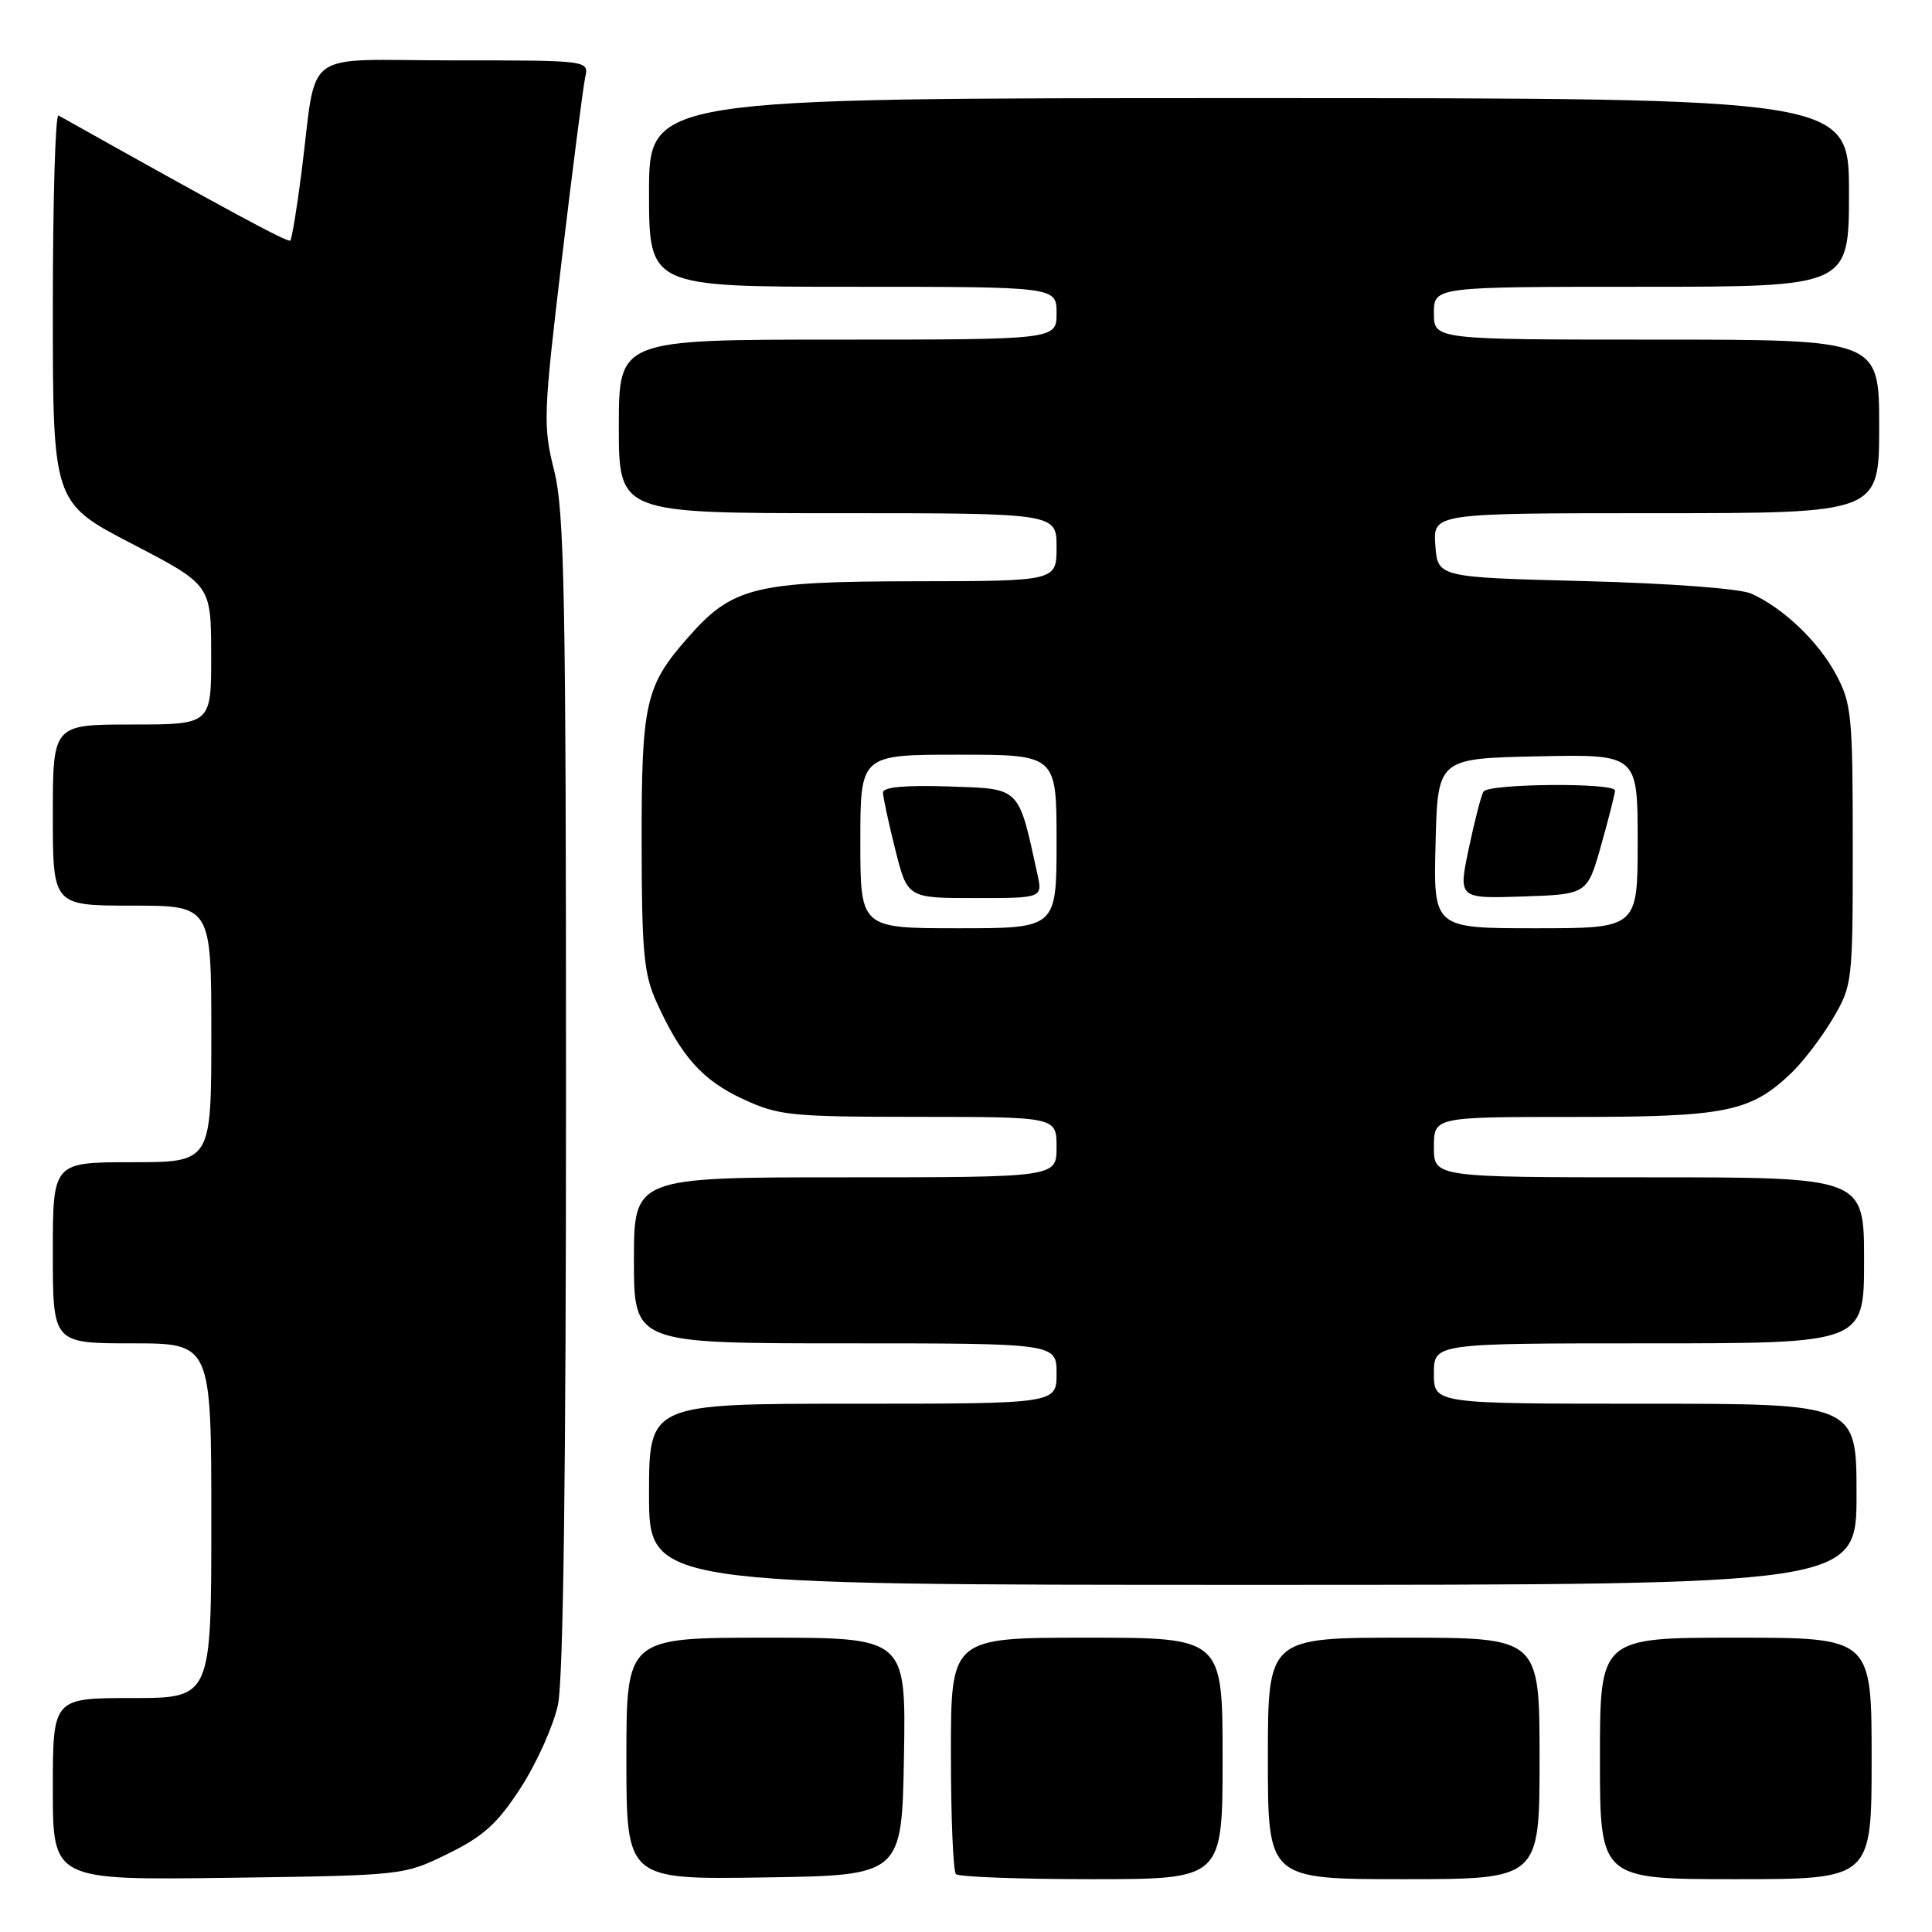 <?xml version="1.0" encoding="UTF-8" standalone="no"?>
<!DOCTYPE svg PUBLIC "-//W3C//DTD SVG 1.1//EN" "http://www.w3.org/Graphics/SVG/1.1/DTD/svg11.dtd" >
<svg xmlns="http://www.w3.org/2000/svg" xmlns:xlink="http://www.w3.org/1999/xlink" version="1.1" viewBox="0 0 256 256">
 <g >
 <path fill="currentColor"
d=" M 59.35 245.63 C 64.11 243.29 65.92 241.64 69.03 236.84 C 71.13 233.58 73.33 228.67 73.93 225.91 C 74.64 222.59 75.00 195.26 75.00 144.76 C 75.00 78.88 74.79 67.78 73.43 62.36 C 71.94 56.41 71.99 54.99 74.45 34.30 C 75.88 22.31 77.27 11.49 77.54 10.25 C 78.04 8.00 78.04 8.00 60.06 8.00 C 39.54 8.00 42.10 6.09 39.93 23.00 C 39.33 27.67 38.67 31.67 38.46 31.88 C 38.15 32.18 29.89 27.72 7.75 15.30 C 7.34 15.07 7.00 26.52 7.00 40.74 C 7.00 66.60 7.00 66.60 17.48 72.05 C 27.97 77.50 27.97 77.50 27.98 86.75 C 28.00 96.00 28.00 96.00 17.50 96.00 C 7.00 96.00 7.00 96.00 7.00 108.00 C 7.00 120.00 7.00 120.00 17.50 120.00 C 28.00 120.00 28.00 120.00 28.00 137.00 C 28.00 154.00 28.00 154.00 17.50 154.00 C 7.00 154.00 7.00 154.00 7.00 166.00 C 7.00 178.00 7.00 178.00 17.50 178.00 C 28.00 178.00 28.00 178.00 28.00 201.50 C 28.00 225.00 28.00 225.00 17.50 225.00 C 7.00 225.00 7.00 225.00 7.00 237.07 C 7.00 249.13 7.00 249.13 30.25 248.82 C 53.50 248.50 53.50 248.50 59.35 245.63 Z  M 119.78 232.75 C 120.05 217.00 120.05 217.00 101.53 217.00 C 83.00 217.00 83.00 217.00 83.00 233.02 C 83.00 249.05 83.00 249.05 101.25 248.77 C 119.50 248.50 119.50 248.50 119.78 232.75 Z  M 162.00 233.00 C 162.00 217.00 162.00 217.00 144.00 217.00 C 126.00 217.00 126.00 217.00 126.00 232.33 C 126.00 240.77 126.30 247.97 126.67 248.33 C 127.03 248.70 135.13 249.00 144.67 249.00 C 162.00 249.00 162.00 249.00 162.00 233.00 Z  M 204.00 233.00 C 204.00 217.00 204.00 217.00 186.00 217.00 C 168.00 217.00 168.00 217.00 168.00 233.00 C 168.00 249.00 168.00 249.00 186.00 249.00 C 204.00 249.00 204.00 249.00 204.00 233.00 Z  M 248.00 233.00 C 248.00 217.00 248.00 217.00 230.00 217.00 C 212.00 217.00 212.00 217.00 212.00 233.00 C 212.00 249.00 212.00 249.00 230.00 249.00 C 248.00 249.00 248.00 249.00 248.00 233.00 Z  M 246.00 198.00 C 246.00 186.00 246.00 186.00 218.00 186.00 C 190.00 186.00 190.00 186.00 190.00 182.00 C 190.00 178.00 190.00 178.00 218.50 178.00 C 247.00 178.00 247.00 178.00 247.00 167.00 C 247.00 156.00 247.00 156.00 218.50 156.00 C 190.00 156.00 190.00 156.00 190.00 152.00 C 190.00 148.00 190.00 148.00 208.53 148.00 C 228.72 148.00 231.91 147.36 237.34 142.20 C 238.90 140.71 241.38 137.47 242.84 135.00 C 245.46 130.56 245.50 130.24 245.50 112.00 C 245.50 94.84 245.34 93.20 243.29 89.38 C 240.96 85.01 236.29 80.56 232.06 78.66 C 230.57 77.99 221.37 77.30 210.00 77.00 C 190.50 76.50 190.50 76.50 190.19 72.25 C 189.89 68.00 189.89 68.00 219.44 68.00 C 249.00 68.00 249.00 68.00 249.00 56.50 C 249.00 45.00 249.00 45.00 219.50 45.00 C 190.00 45.00 190.00 45.00 190.00 41.50 C 190.00 38.00 190.00 38.00 217.50 38.00 C 245.00 38.00 245.00 38.00 245.00 25.50 C 245.00 13.00 245.00 13.00 165.50 13.00 C 86.00 13.00 86.00 13.00 86.00 25.50 C 86.00 38.00 86.00 38.00 113.00 38.00 C 140.00 38.00 140.00 38.00 140.00 41.50 C 140.00 45.00 140.00 45.00 111.00 45.00 C 82.00 45.00 82.00 45.00 82.00 56.50 C 82.00 68.00 82.00 68.00 111.00 68.00 C 140.00 68.00 140.00 68.00 140.00 72.50 C 140.00 77.00 140.00 77.00 121.25 77.02 C 99.93 77.05 97.05 77.76 91.12 84.52 C 85.50 90.91 85.00 93.17 85.02 111.72 C 85.04 126.22 85.31 129.09 87.01 132.82 C 90.26 139.98 93.04 143.11 98.40 145.61 C 103.18 147.83 104.65 147.98 121.75 147.99 C 140.00 148.00 140.00 148.00 140.00 152.00 C 140.00 156.00 140.00 156.00 112.00 156.00 C 84.00 156.00 84.00 156.00 84.00 167.00 C 84.00 178.00 84.00 178.00 112.00 178.00 C 140.00 178.00 140.00 178.00 140.00 182.00 C 140.00 186.00 140.00 186.00 113.00 186.00 C 86.00 186.00 86.00 186.00 86.00 198.00 C 86.00 210.00 86.00 210.00 166.00 210.00 C 246.00 210.00 246.00 210.00 246.00 198.00 Z  M 114.00 111.50 C 114.00 100.00 114.00 100.00 127.00 100.00 C 140.00 100.00 140.00 100.00 140.00 111.50 C 140.00 123.00 140.00 123.00 127.00 123.00 C 114.00 123.00 114.00 123.00 114.00 111.50 Z  M 137.45 115.77 C 134.90 104.14 135.29 104.53 125.71 104.21 C 119.94 104.02 117.00 104.29 117.00 105.01 C 117.00 105.60 117.73 108.99 118.62 112.54 C 120.24 119.00 120.24 119.00 129.20 119.00 C 138.16 119.00 138.16 119.00 137.45 115.77 Z  M 190.22 111.75 C 190.50 100.50 190.50 100.50 203.75 100.22 C 217.00 99.94 217.00 99.94 217.00 111.47 C 217.00 123.00 217.00 123.00 203.47 123.00 C 189.93 123.00 189.93 123.00 190.22 111.75 Z  M 212.16 112.00 C 213.17 108.42 213.99 105.16 214.00 104.75 C 214.00 103.68 197.23 103.82 196.57 104.89 C 196.26 105.38 195.39 108.78 194.62 112.43 C 193.23 119.07 193.23 119.07 201.78 118.79 C 210.32 118.50 210.32 118.50 212.16 112.00 Z "/>
</g>
</svg>